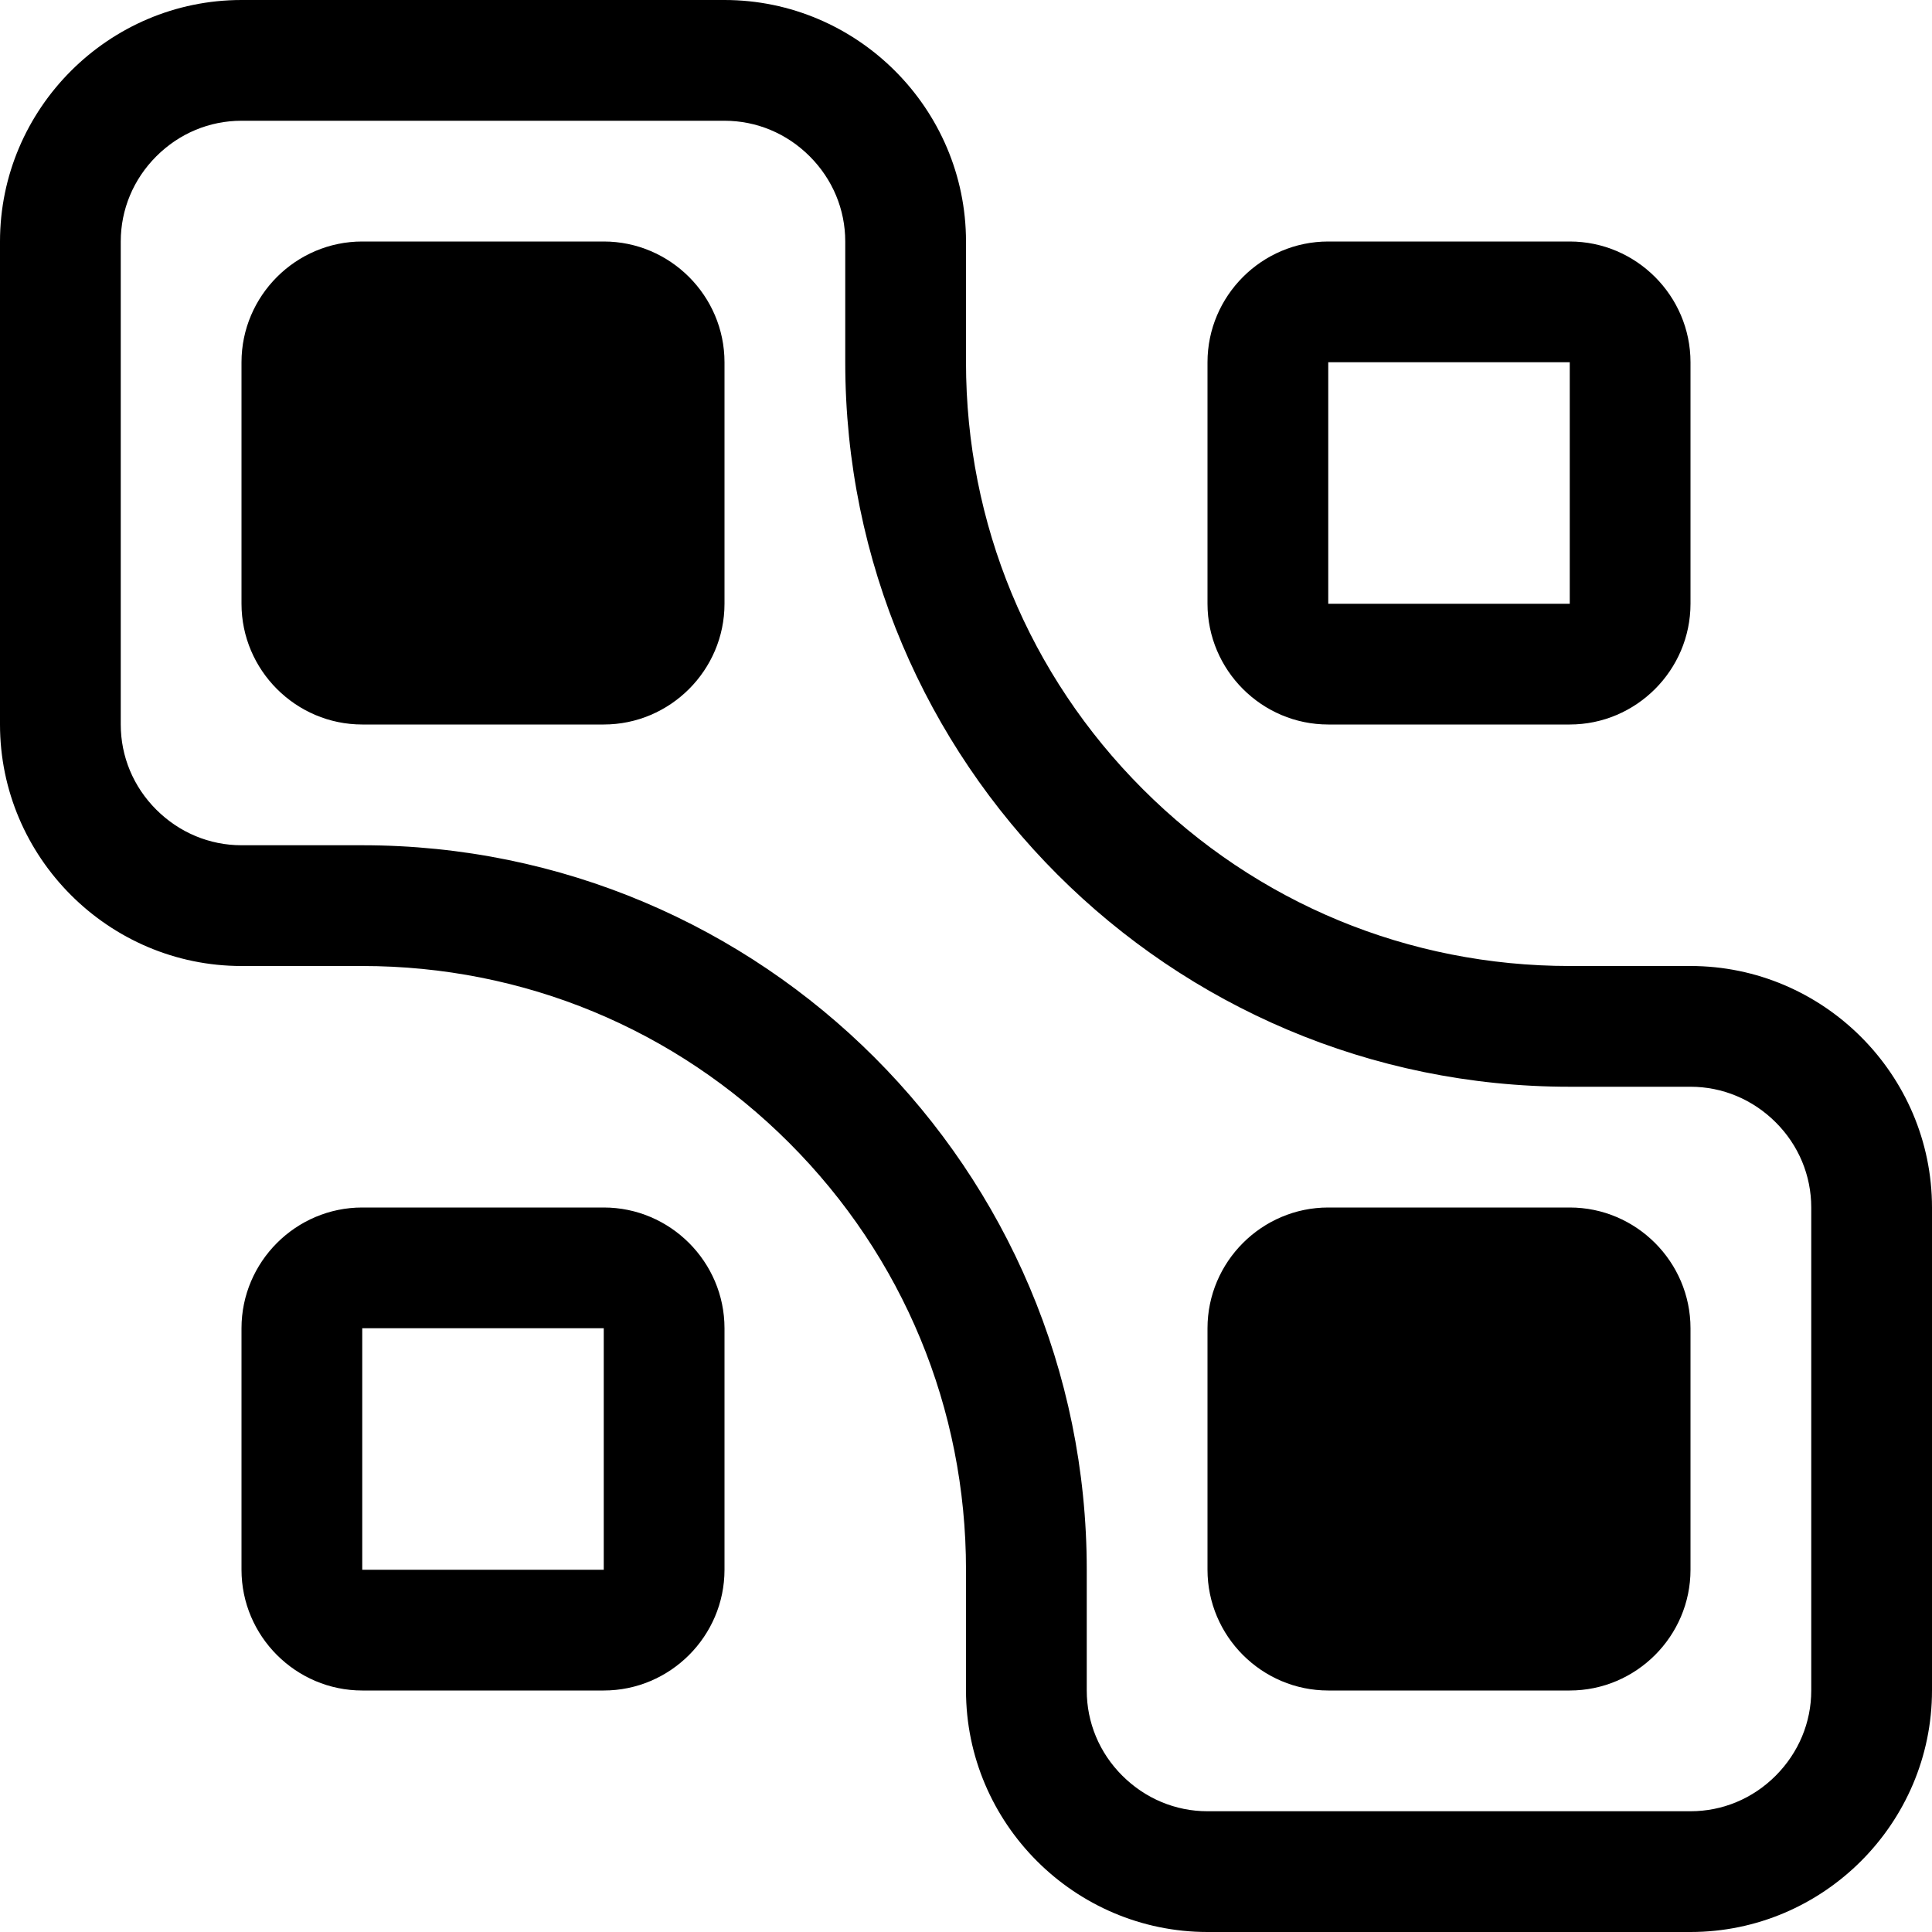<svg xmlns="http://www.w3.org/2000/svg" width="64" height="64" viewBox="0 0 64 64"><path d="M20 8h-8c-2.2 0-4 1.8-4 4v8c0 2.2 1.8 4 4 4h8c2.2 0 4-1.8 4-4v-8c0-2.2-1.8-4-4-4zM44 24h8c2.2 0 4-1.8 4-4v-8c0-2.2-1.8-4-4-4h-8c-2.2 0-4 1.8-4 4v8c0 2.2 1.8 4 4 4zm0-12h8v8h-8v-8zM20 40h-8c-2.2 0-4 1.8-4 4v8c0 2.2 1.8 4 4 4h8c2.2 0 4-1.8 4-4v-8c0-2.2-1.8-4-4-4zm0 12h-8v-8h8v8zM52 40h-8c-2.2 0-4 1.8-4 4v8c0 2.2 1.8 4 4 4h8c2.2 0 4-1.8 4-4v-8c0-2.2-1.8-4-4-4zM56 32h-4c-5.342 0-10.365-2.08-14.142-5.858S32 17.342 32 12V8c0-4.4-3.6-8-8-8H8C3.6 0 0 3.6 0 8v16c0 4.4 3.6 8 8 8h4c5.342 0 10.365 2.08 14.142 5.858S32 46.658 32 52v4c0 4.4 3.6 8 8 8h16c4.4 0 8-3.6 8-8V40c0-4.4-3.6-8-8-8zm4 24c0 1.06-.42 2.062-1.178 2.822S57.06 60 56 60H40c-1.06 0-2.062-.42-2.822-1.178S36 57.06 36 56v-4c0-13.255-10.745-24-24-24H8c-1.06 0-2.062-.42-2.822-1.178S4 25.06 4 24V8c0-1.06.418-2.062 1.178-2.822S6.94 4 8 4h16c1.06 0 2.062.418 2.822 1.178S28 6.94 28 8v4c0 13.255 10.745 24 24 24h4c1.06 0 2.062.42 2.822 1.178S60 38.94 60 40v16z"/></svg>